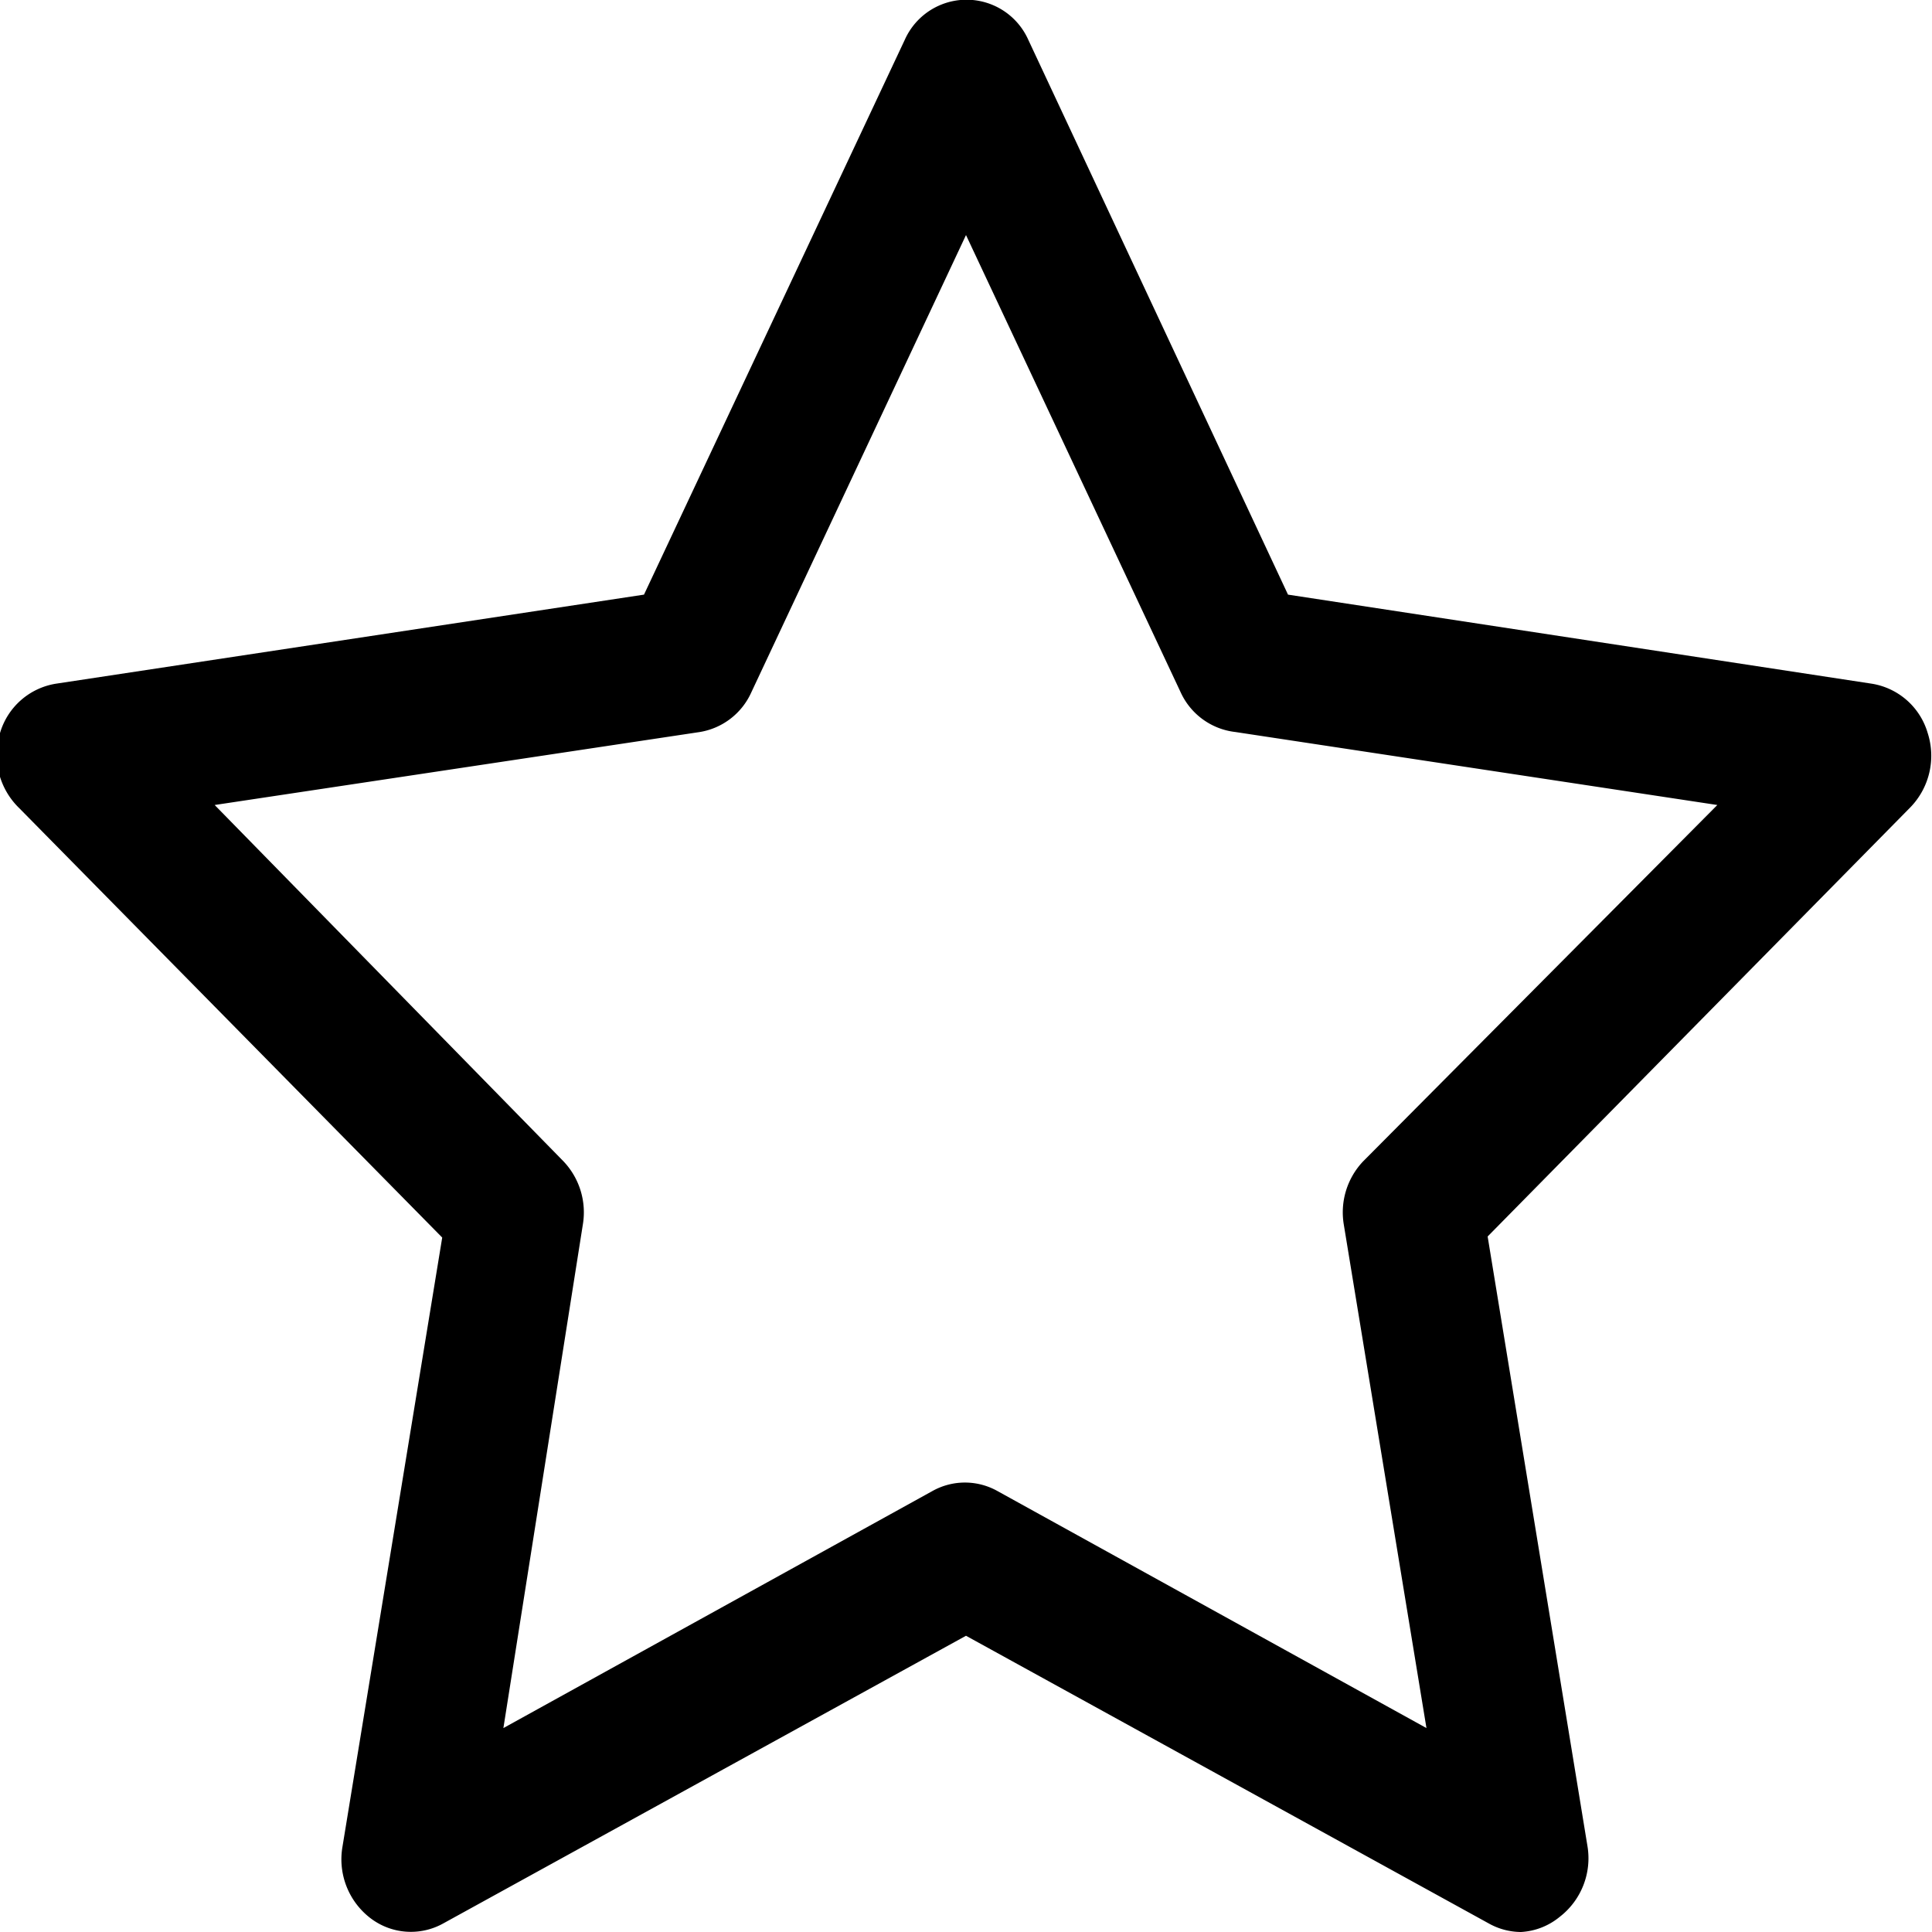 <svg data-name="Layer 1" xmlns="http://www.w3.org/2000/svg" viewBox="0 0 18 18"><title>driller orange</title><path d="M14.17 18a.62.62 0 0 1-.3-.08L9 15.24l-4.87 2.68a.62.62 0 0 1-.68-.05.69.69 0 0 1-.26-.66l.93-5.68-3.94-4a.69.69 0 0 1-.18-.7.65.65 0 0 1 .52-.46L6 5.54 8.43.37a.63.63 0 0 1 1.15 0L12 5.54l5.44.83a.65.65 0 0 1 .52.46.69.69 0 0 1-.16.69l-3.94 4 .93 5.68a.69.69 0 0 1-.26.66.62.62 0 0 1-.36.14zM2 7.5l3.25 3.32a.69.69 0 0 1 .18.59l-.74 4.69 4-2.21a.62.62 0 0 1 .6 0l4 2.21-.77-4.69a.69.69 0 0 1 .18-.59L16 7.5l-4.49-.68a.64.64 0 0 1-.51-.37L9 2.19 7 6.45a.64.64 0 0 1-.48.37z"/></svg>